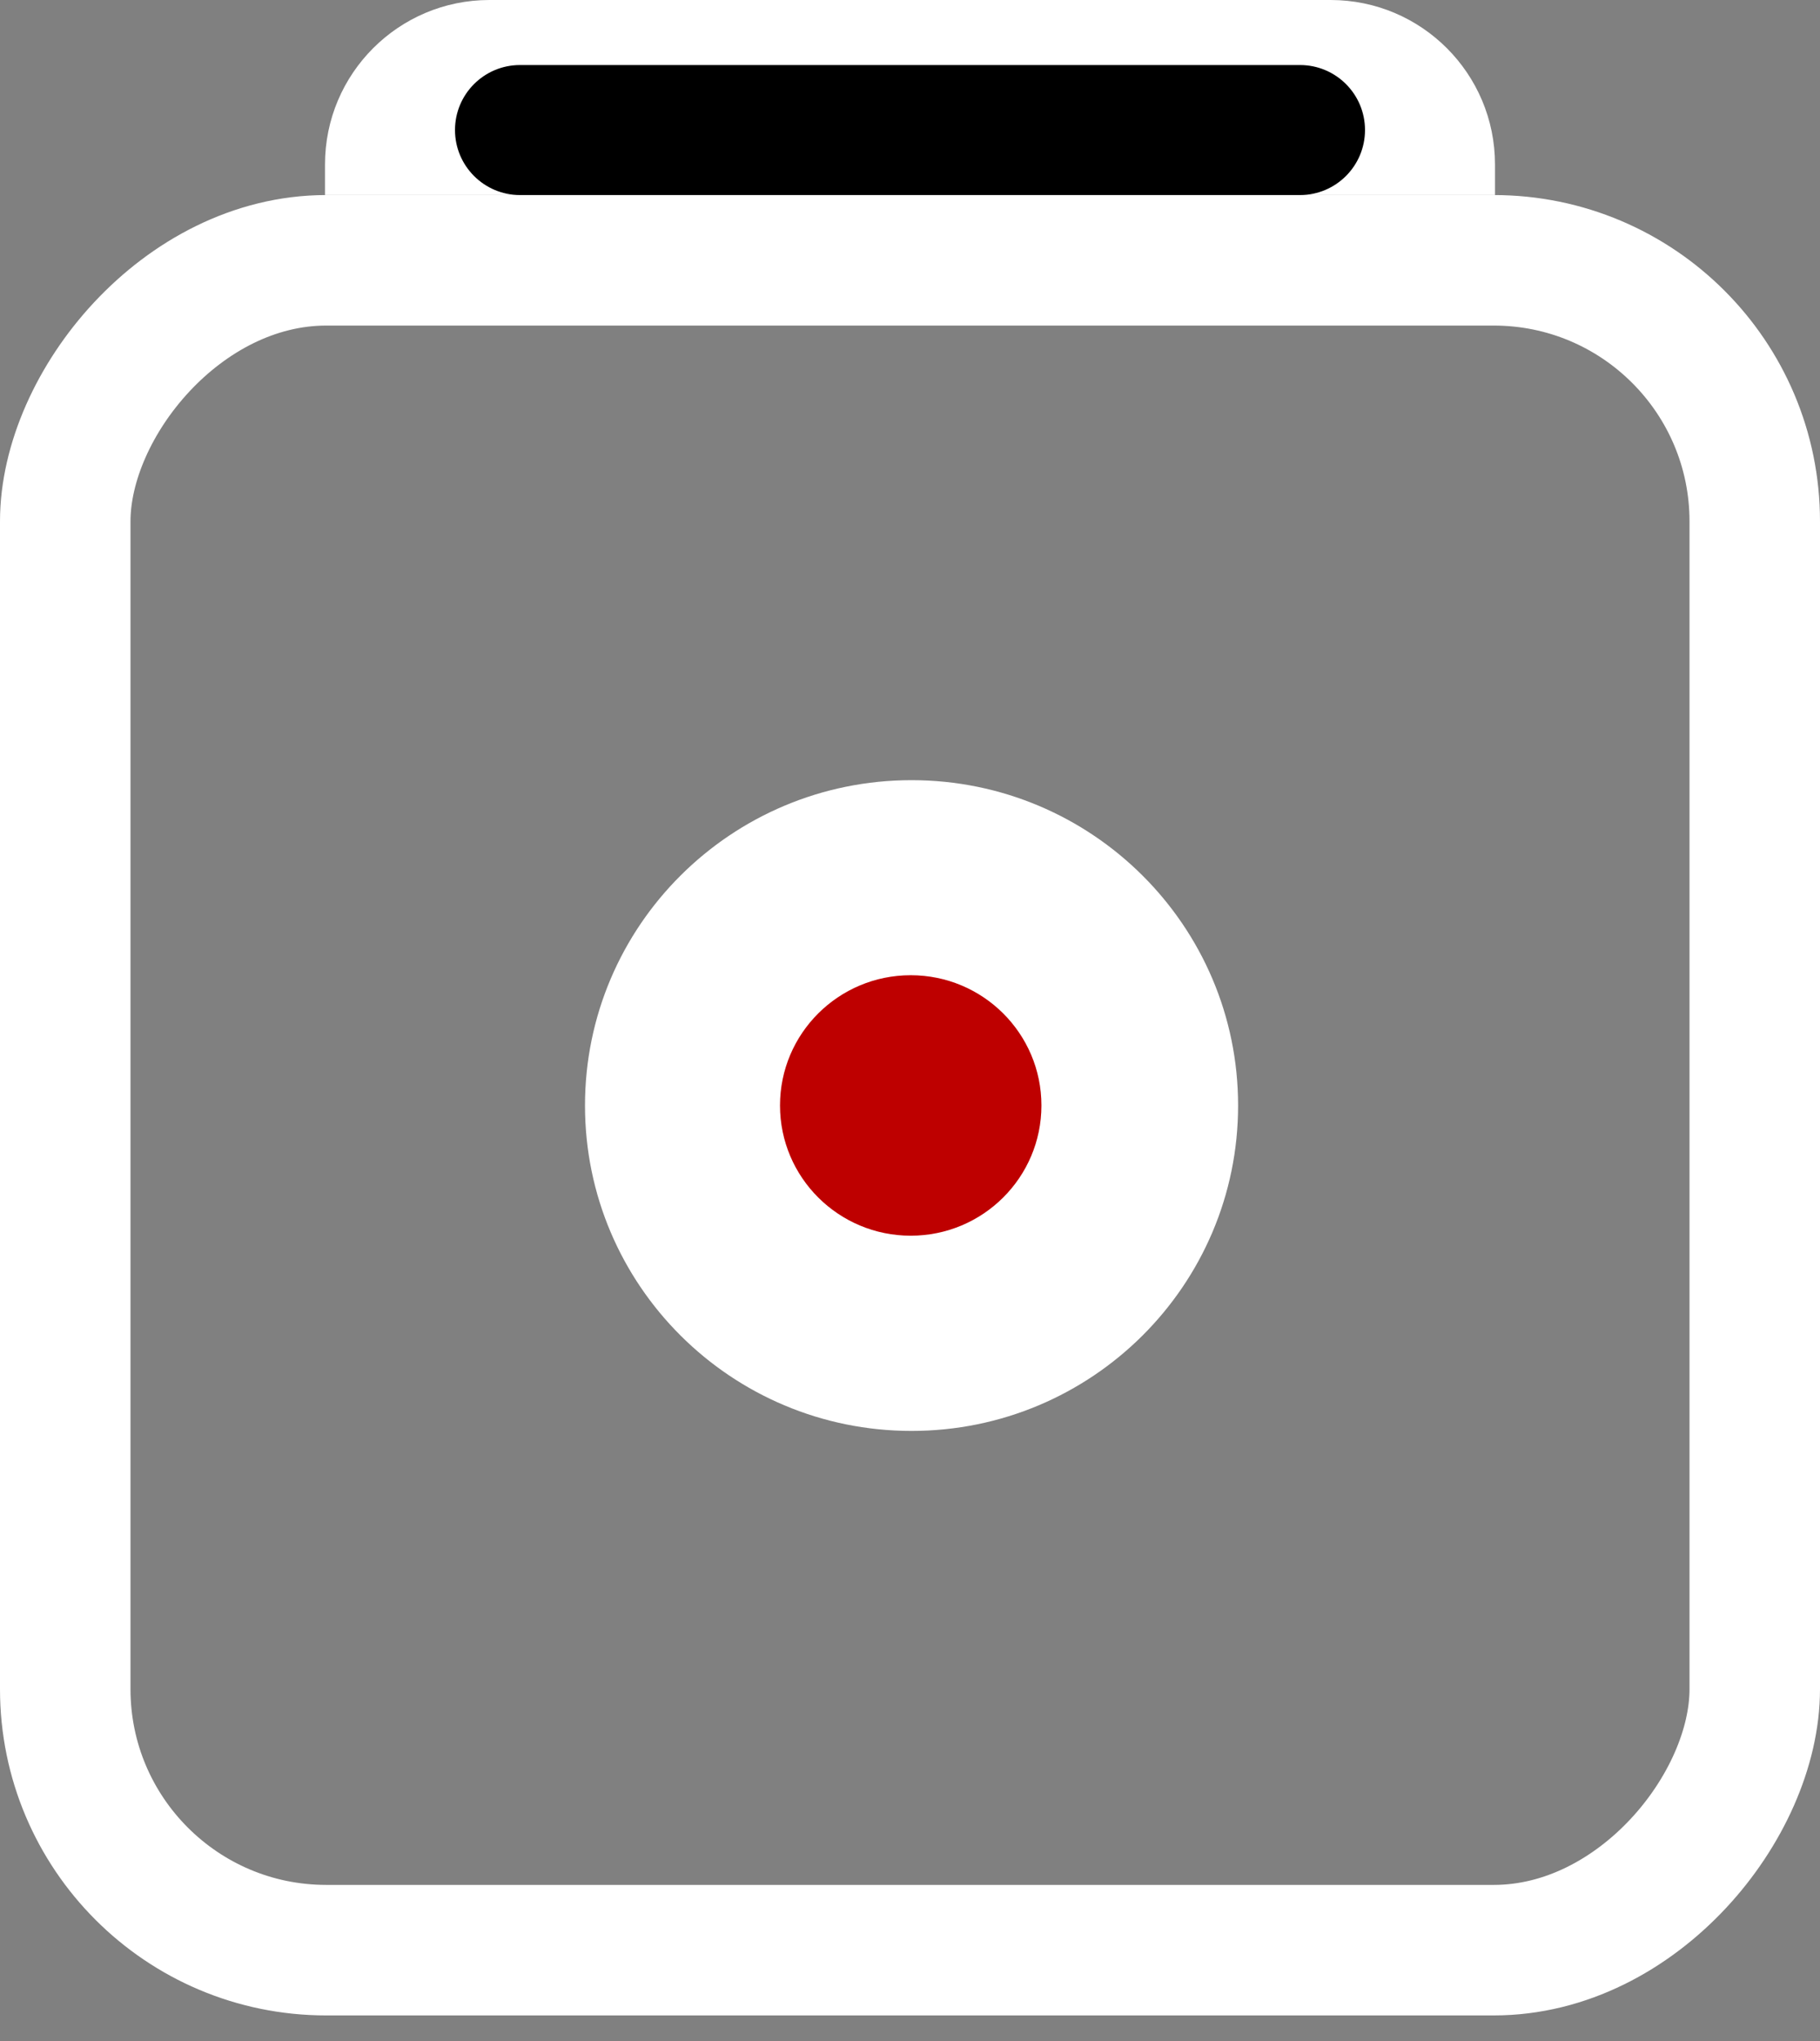 <svg width="33" height="37" viewBox="0 0 33 37" fill="none" xmlns="http://www.w3.org/2000/svg">
<rect x="0" y="0" width="33" height="37" fill="#808080" stroke="none"/>
<rect x="1.183" y="-1.183" width="30.634" height="30.634" rx="4.732" transform="matrix(1 0 0 -1 0 34.17)" stroke="white" stroke-width="2.366"/>
<rect width="3.393" height="3.38" transform="matrix(-1 0 0 1 14.595 18.863)" fill="#D9D9D9"/>
<path d="M10.607 20.041C10.607 23.299 13.258 25.94 16.528 25.94C19.798 25.94 22.449 23.299 22.449 20.041C22.449 16.784 19.798 14.143 16.528 14.143C13.258 14.143 10.607 16.784 10.607 20.041Z" fill="white"/>
<path d="M14.143 20.04C14.143 21.344 15.204 22.401 16.513 22.401C17.822 22.401 18.883 21.344 18.883 20.04C18.883 18.736 17.822 17.679 16.513 17.679C15.204 17.679 14.143 18.736 14.143 20.04Z" fill="#BE0000"/>
<path d="M27.107 2.981C27.107 1.335 25.773 0 24.126 0H8.874C7.228 0 5.893 1.335 5.893 2.981V3.536H27.107V2.981Z" fill="white"/>
<path d="M24.75 2.357C24.75 1.706 24.222 1.179 23.571 1.179H9.429C8.778 1.179 8.25 1.706 8.25 2.357C8.25 3.008 8.778 3.536 9.429 3.536H23.571C24.222 3.536 24.75 3.008 24.75 2.357Z" fill="black"/>
</svg>
